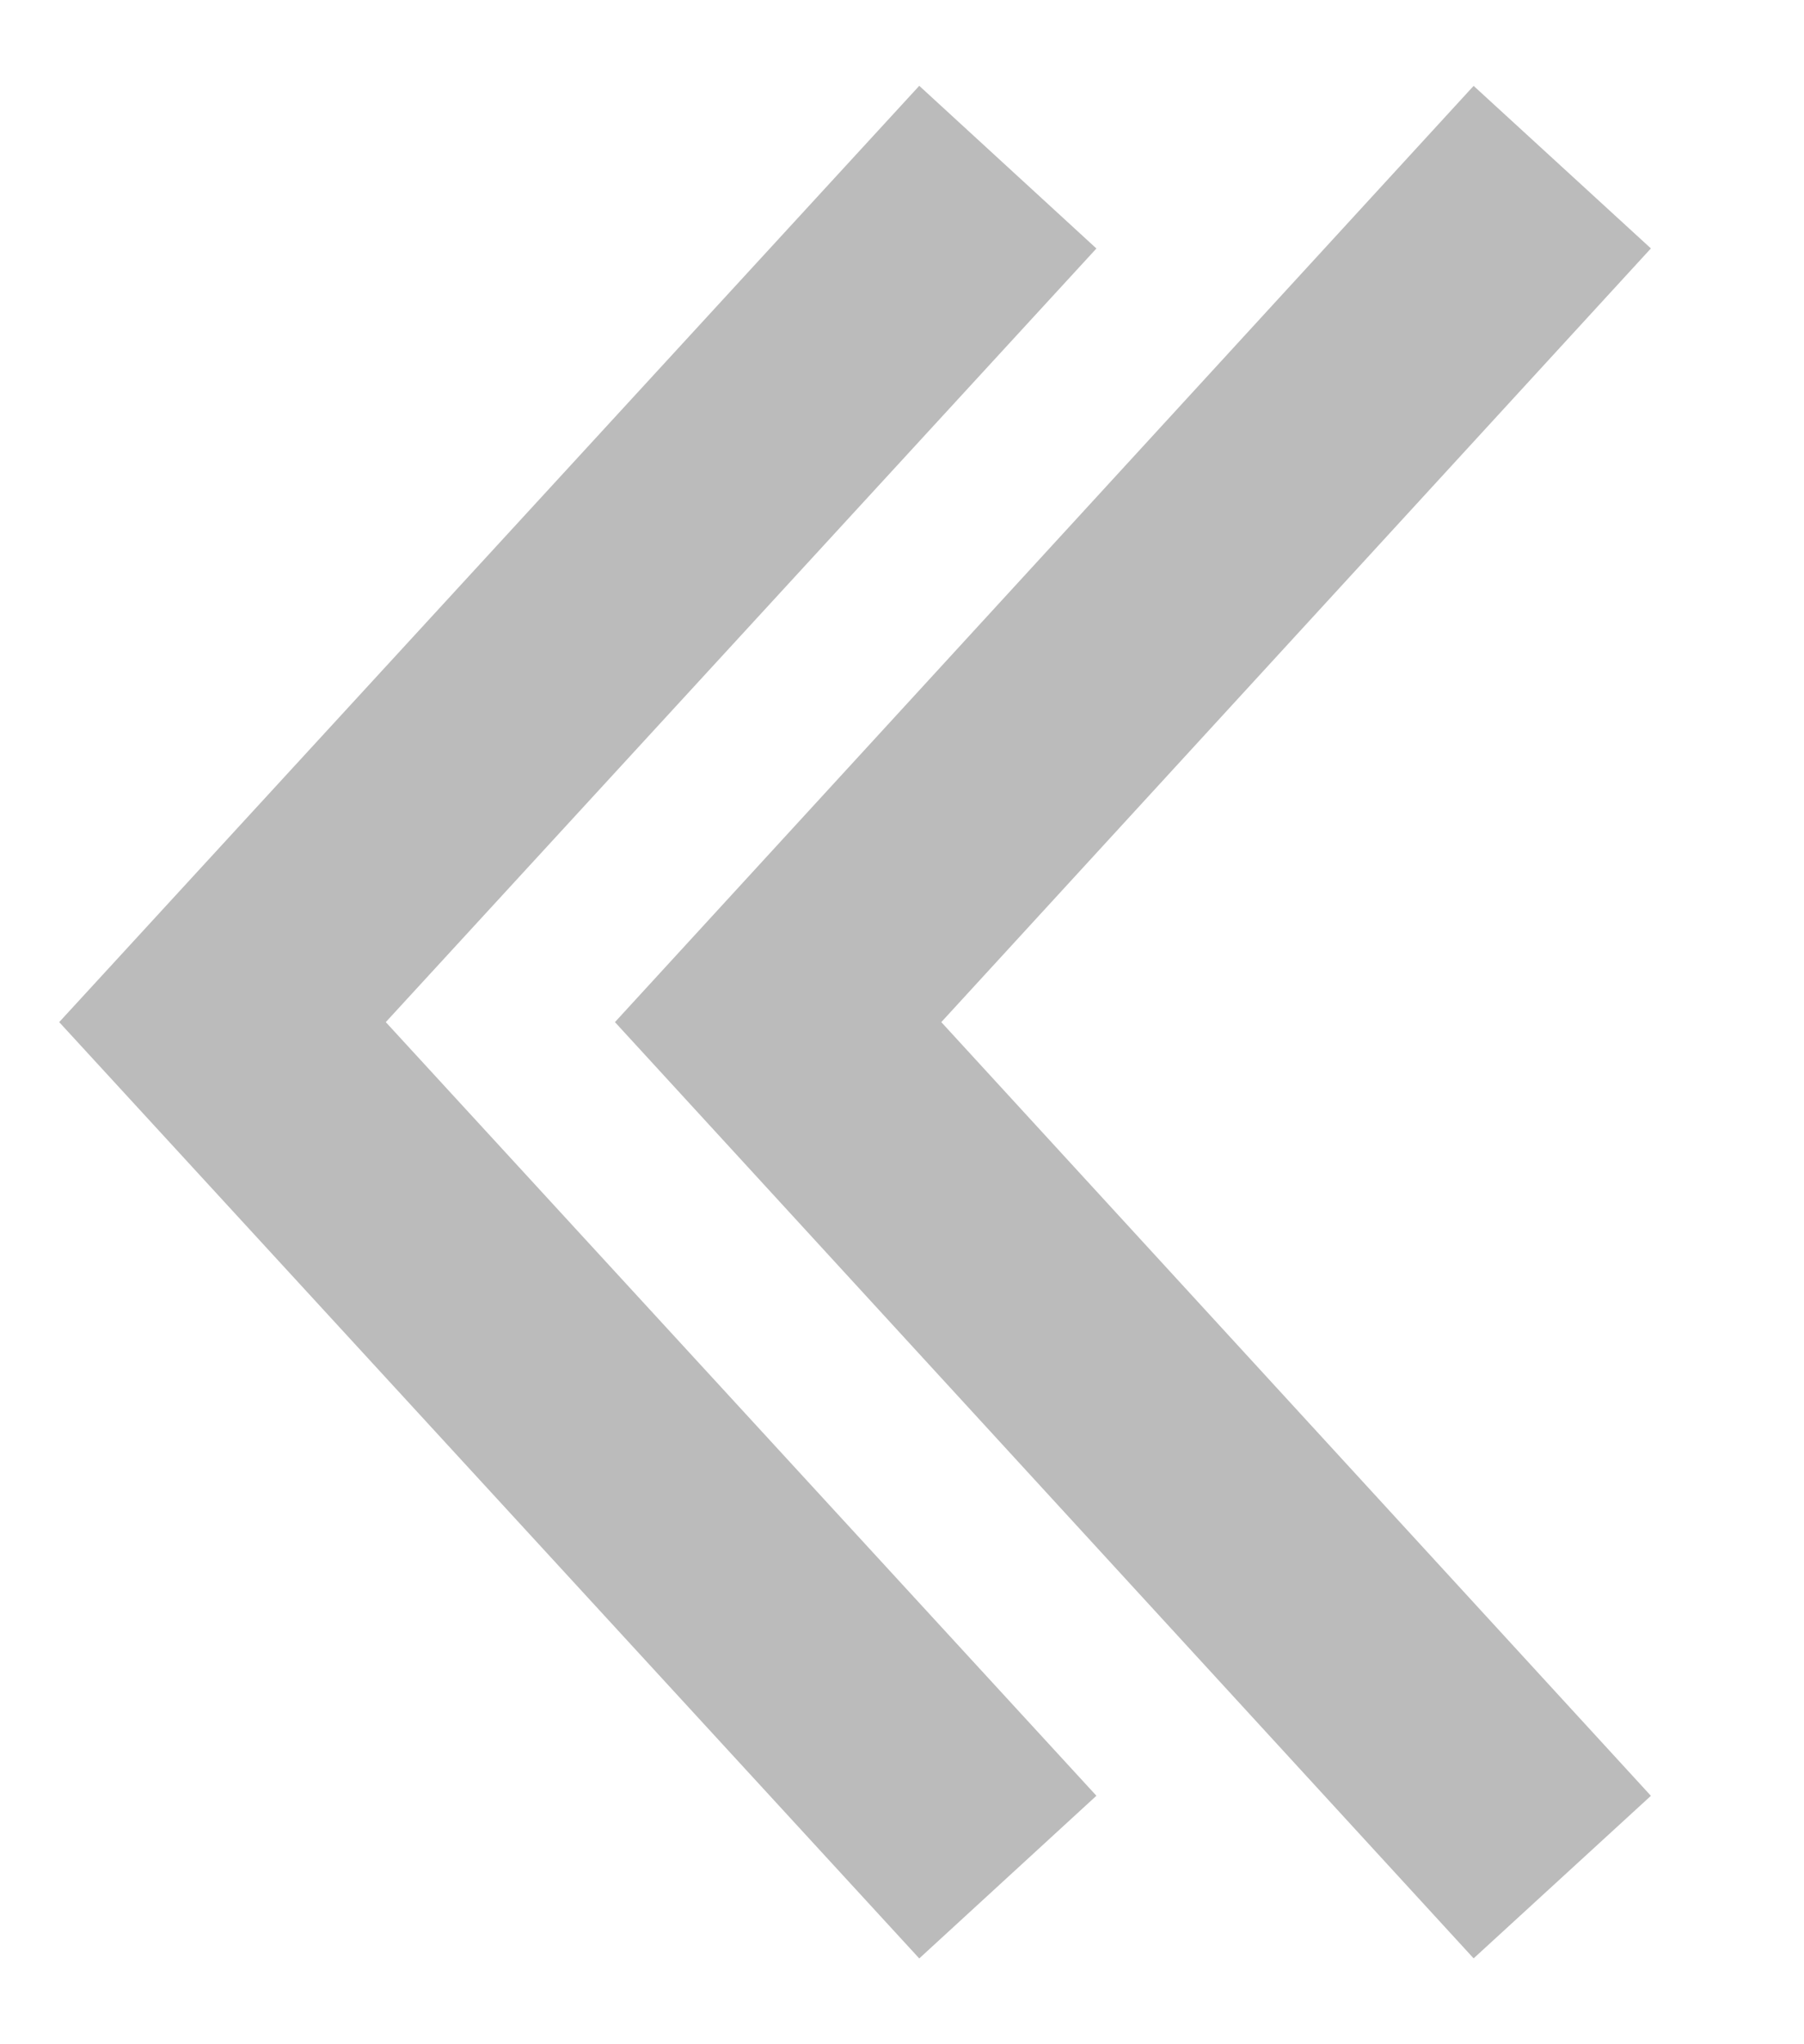 <?xml version="1.0" encoding="UTF-8"?><svg id="_레이어_1" xmlns="http://www.w3.org/2000/svg" viewBox="0 0 15 17"><defs><style>.cls-1{fill:none;stroke:#bbb;stroke-miterlimit:10;stroke-width:2px;}</style></defs><polyline class="cls-1" points="8.38 1.39 1.85 8.5 8.38 15.61"/><polyline class="cls-1" points="12.99 1.39 6.47 8.5 12.99 15.61"/></svg>